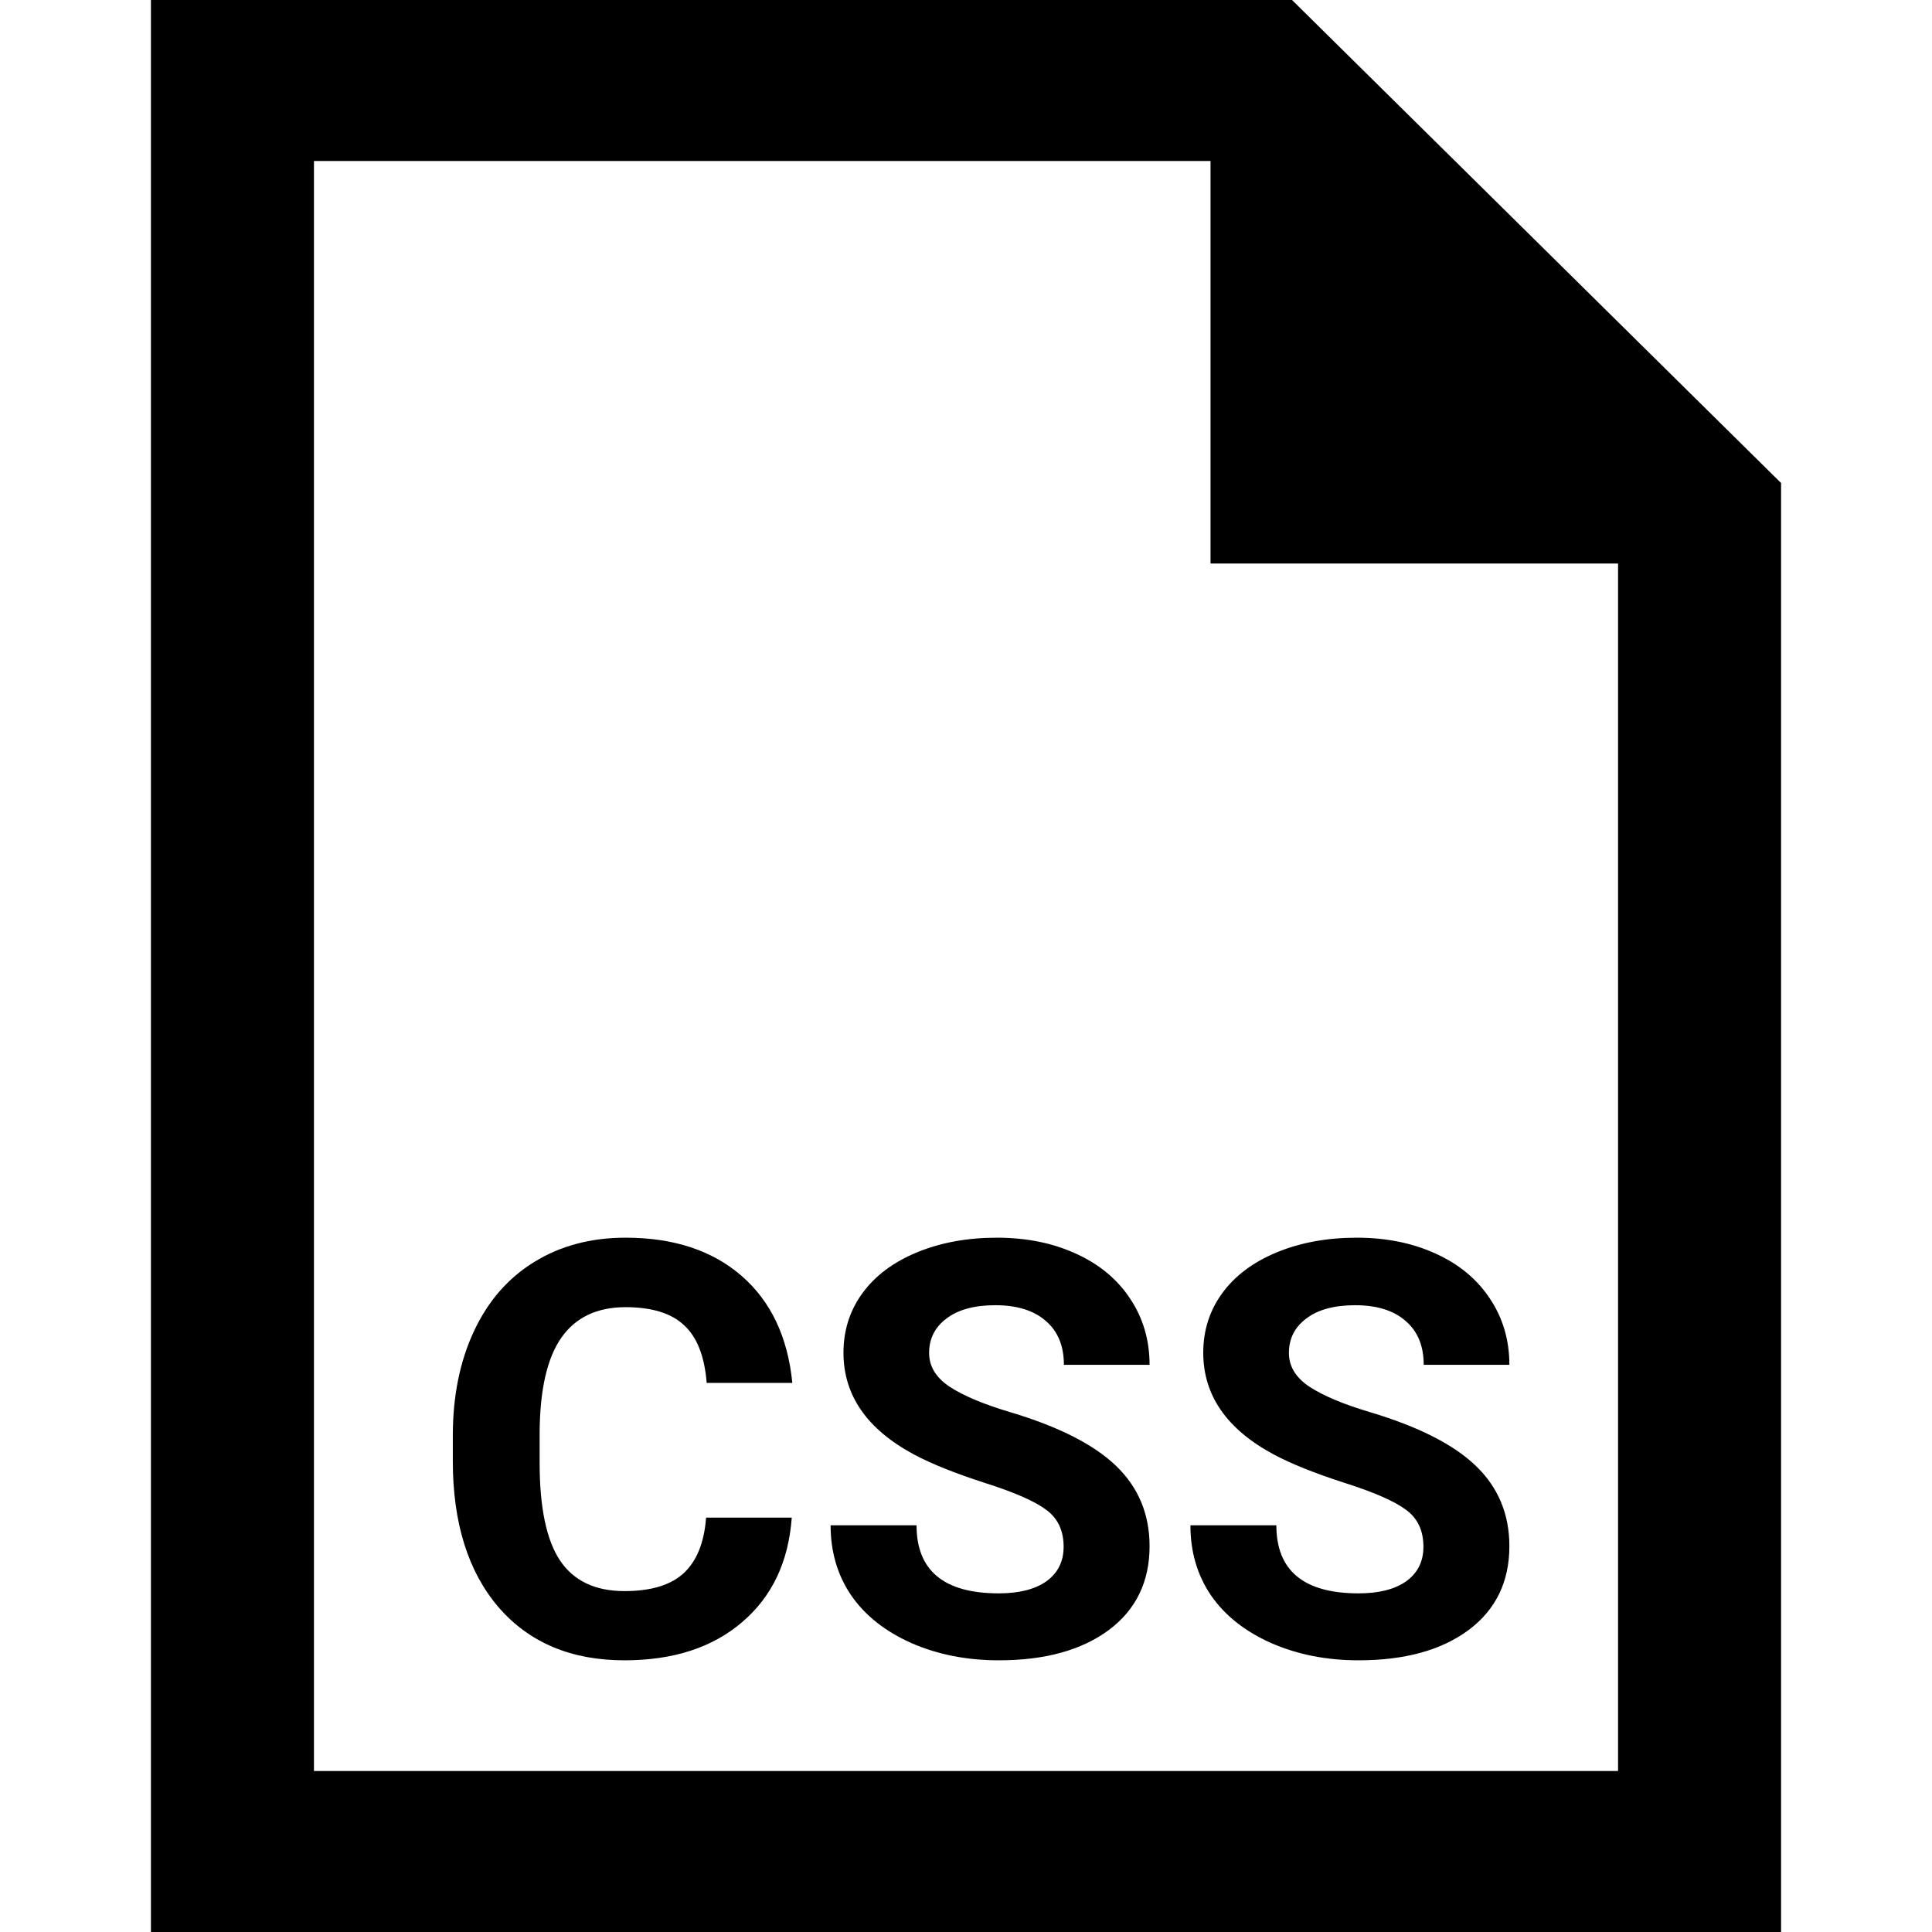 <svg width="64" height="64" viewBox="0 0 64 64" fill="none" xmlns="http://www.w3.org/2000/svg">
<path d="M40.1 5.333V18.667H53.6V58.667H10.4V5.333H40.1ZM42.8 0H5V64H59V16L42.8 0Z" fill="black"/>
<path d="M26.228 50.274C26.121 51.74 25.573 52.894 24.582 53.737C23.599 54.579 22.299 55 20.685 55C18.919 55 17.529 54.413 16.514 53.241C15.505 52.062 15 50.446 15 48.393V47.56C15 46.25 15.233 45.096 15.7 44.098C16.167 43.099 16.832 42.335 17.696 41.805C18.566 41.268 19.575 41 20.723 41C22.312 41 23.592 41.421 24.564 42.263C25.535 43.106 26.096 44.288 26.247 45.81H23.41C23.34 44.931 23.091 44.294 22.662 43.901C22.24 43.502 21.593 43.302 20.723 43.302C19.777 43.302 19.068 43.639 18.595 44.313C18.128 44.98 17.888 46.019 17.876 47.429V48.459C17.876 49.931 18.099 51.007 18.547 51.687C19.001 52.367 19.714 52.707 20.685 52.707C21.562 52.707 22.214 52.511 22.643 52.118C23.078 51.718 23.328 51.104 23.39 50.274H26.228Z" fill="black"/>
<path d="M35.234 51.238C35.234 50.708 35.045 50.302 34.666 50.021C34.288 49.734 33.607 49.435 32.623 49.123C31.639 48.805 30.86 48.493 30.287 48.187C28.723 47.351 27.941 46.225 27.941 44.809C27.941 44.073 28.149 43.418 28.565 42.844C28.987 42.263 29.59 41.811 30.372 41.487C31.16 41.162 32.043 41 33.02 41C34.004 41 34.881 41.178 35.65 41.533C36.419 41.883 37.015 42.379 37.438 43.021C37.867 43.664 38.081 44.394 38.081 45.211H35.243C35.243 44.587 35.045 44.104 34.647 43.761C34.25 43.411 33.692 43.237 32.973 43.237C32.279 43.237 31.74 43.383 31.355 43.676C30.971 43.964 30.778 44.344 30.778 44.818C30.778 45.261 31.002 45.632 31.45 45.932C31.904 46.231 32.569 46.512 33.446 46.774C35.06 47.255 36.236 47.85 36.974 48.562C37.712 49.273 38.081 50.159 38.081 51.219C38.081 52.398 37.63 53.325 36.728 53.999C35.827 54.666 34.613 55 33.087 55C32.027 55 31.062 54.81 30.192 54.429C29.322 54.042 28.656 53.515 28.196 52.848C27.742 52.18 27.515 51.406 27.515 50.527H30.362C30.362 52.03 31.27 52.782 33.087 52.782C33.761 52.782 34.288 52.648 34.666 52.38C35.045 52.105 35.234 51.725 35.234 51.238Z" fill="black"/>
<path d="M47.153 51.238C47.153 50.708 46.964 50.302 46.585 50.021C46.207 49.734 45.526 49.435 44.542 49.123C43.558 48.805 42.779 48.493 42.205 48.187C40.641 47.351 39.859 46.225 39.859 44.809C39.859 44.073 40.068 43.418 40.484 42.844C40.906 42.263 41.509 41.811 42.291 41.487C43.079 41.162 43.962 41 44.939 41C45.923 41 46.8 41.178 47.569 41.533C48.338 41.883 48.934 42.379 49.357 43.021C49.786 43.664 50 44.394 50 45.211H47.162C47.162 44.587 46.964 44.104 46.566 43.761C46.169 43.411 45.611 43.237 44.892 43.237C44.198 43.237 43.659 43.383 43.274 43.676C42.89 43.964 42.697 44.344 42.697 44.818C42.697 45.261 42.921 45.632 43.369 45.932C43.823 46.231 44.488 46.512 45.365 46.774C46.979 47.255 48.155 47.85 48.893 48.562C49.631 49.273 50 50.159 50 51.219C50 52.398 49.549 53.325 48.647 53.999C47.745 54.666 46.532 55 45.005 55C43.946 55 42.981 54.81 42.111 54.429C41.24 54.042 40.575 53.515 40.115 52.848C39.661 52.18 39.434 51.406 39.434 50.527H42.281C42.281 52.03 43.189 52.782 45.005 52.782C45.68 52.782 46.207 52.648 46.585 52.38C46.964 52.105 47.153 51.725 47.153 51.238Z" fill="black"/>
</svg>
